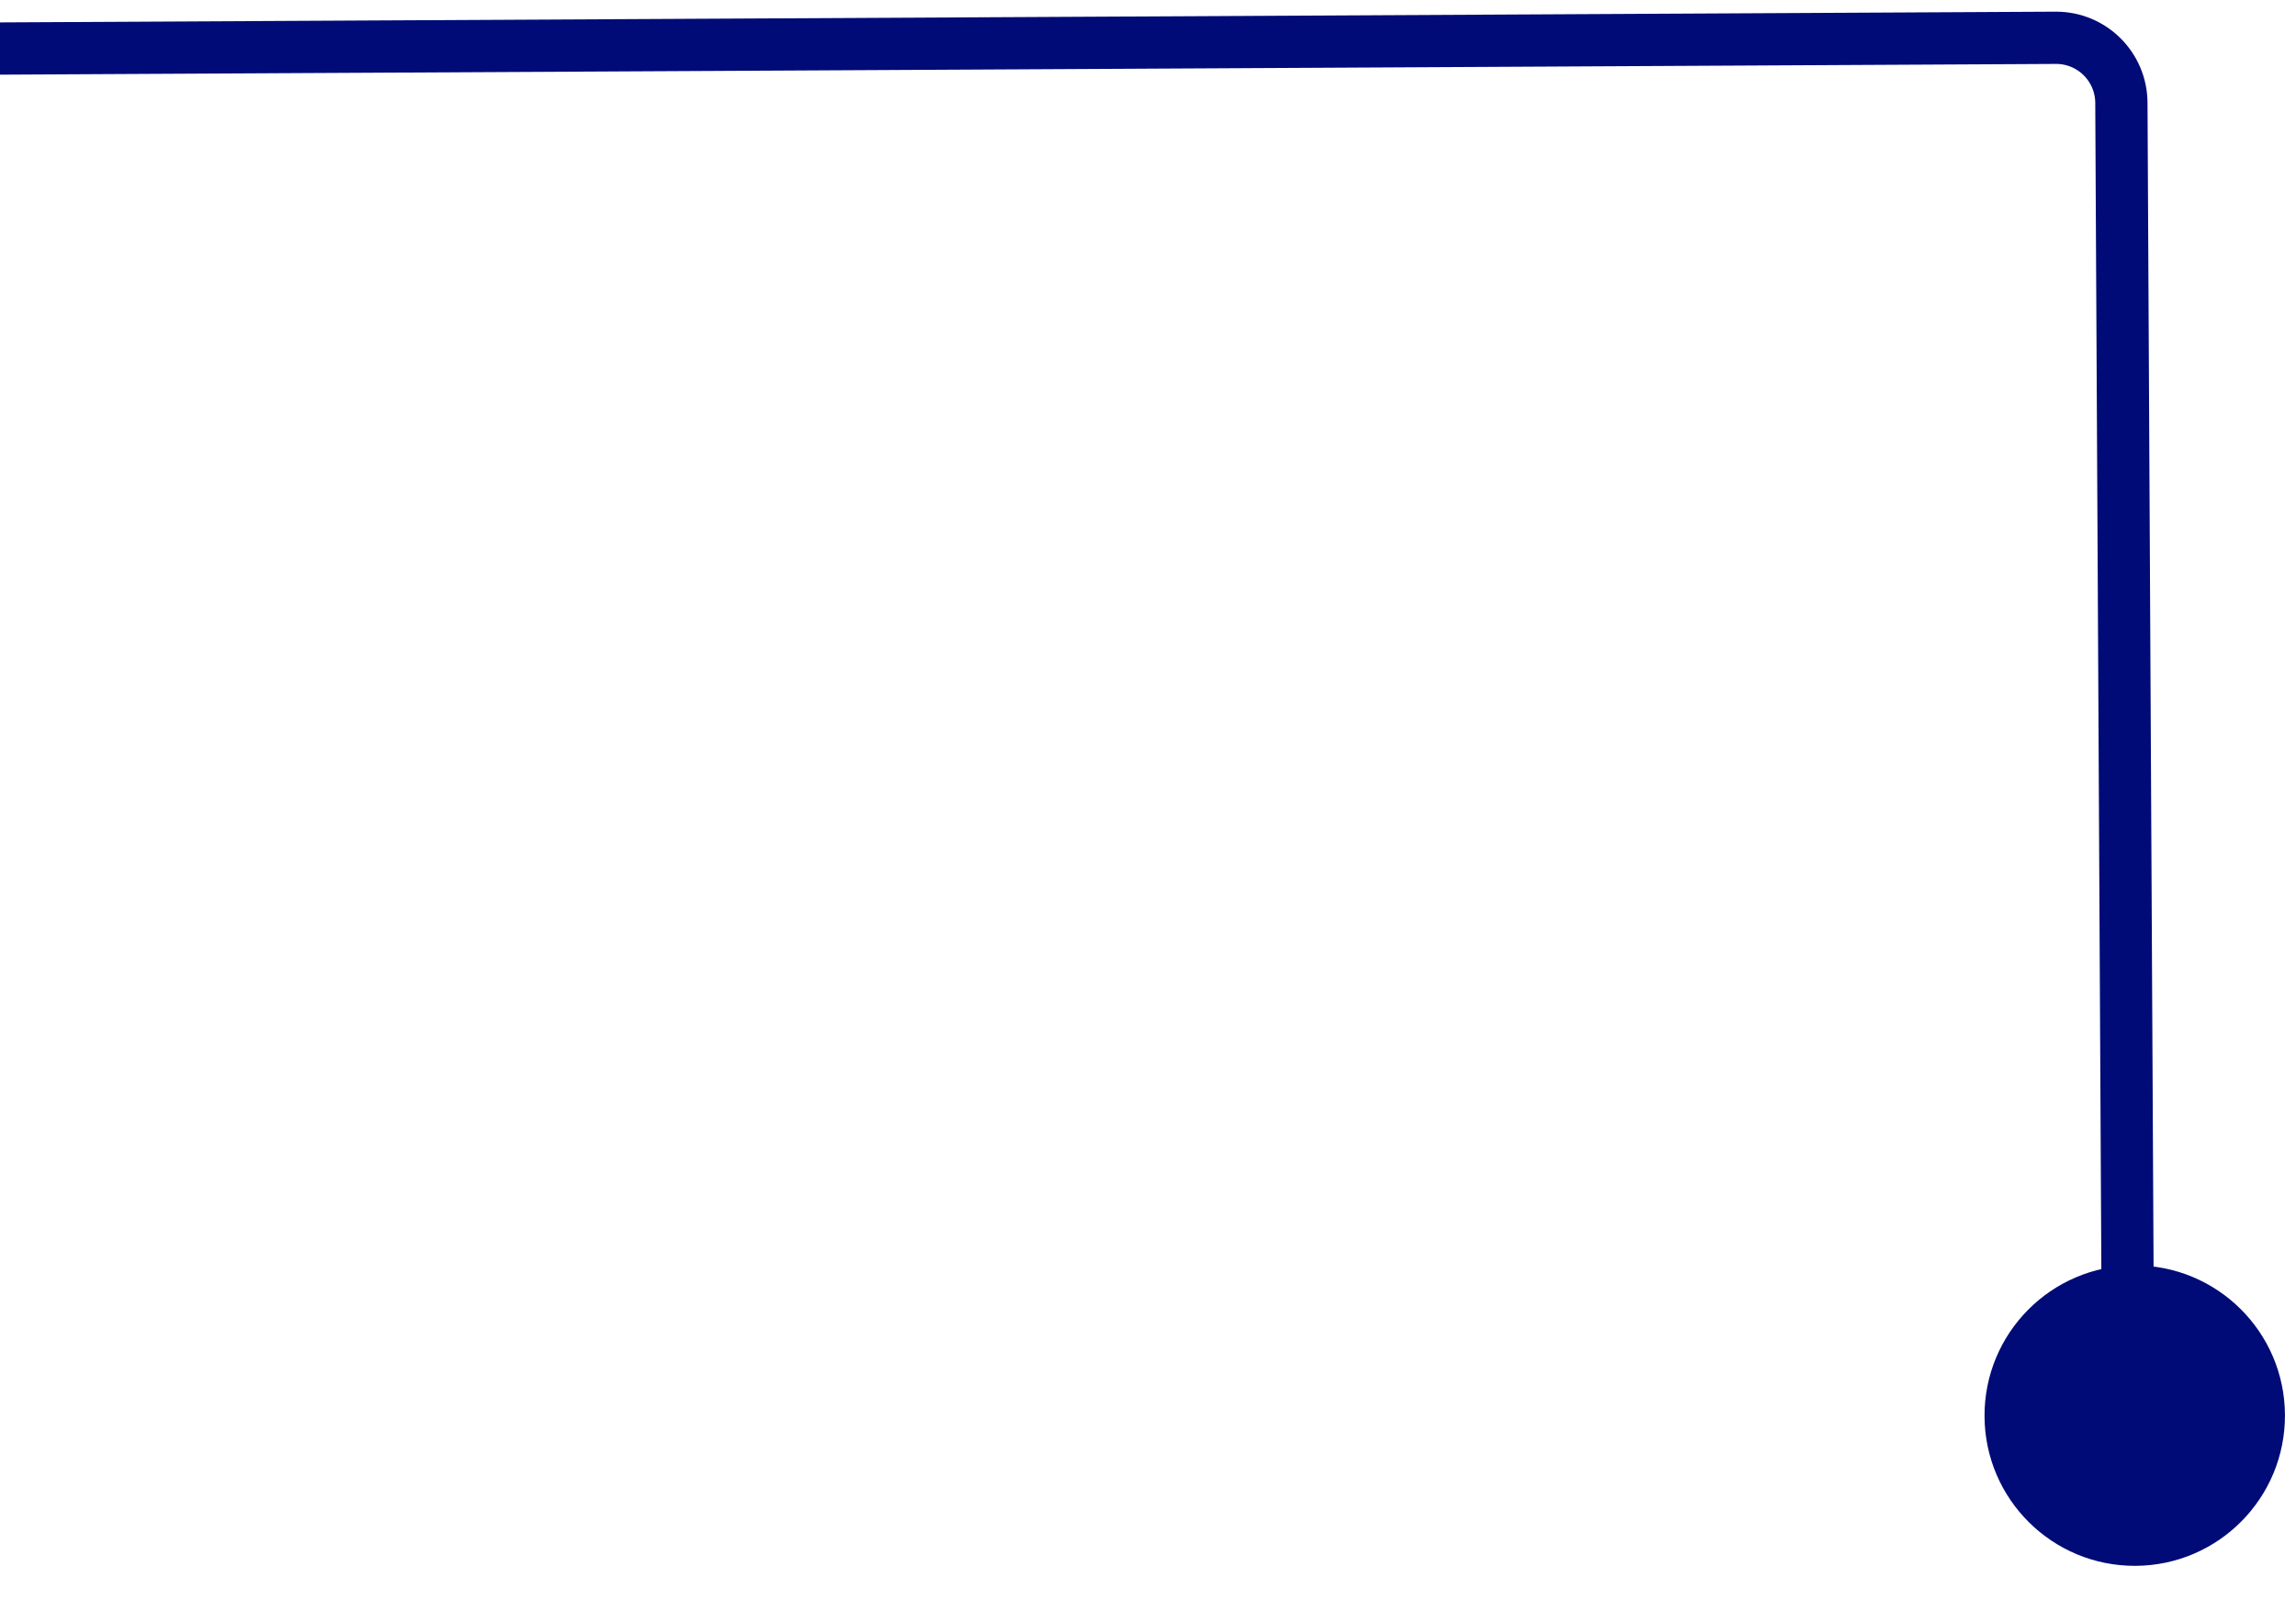 <svg width="188" height="131" viewBox="0 0 188 131" fill="none" xmlns="http://www.w3.org/2000/svg">
<circle cx="12.3" cy="12.3" r="12.3" transform="matrix(-1 0.005 0.005 1 187.034 103.54)" fill="#000B77"/>
<path d="M-221 5.127L168.327 3.095C171.28 3.079 173.687 5.461 173.702 8.415L174.21 105.746" stroke="#000B77" stroke-width="4.278"/>
</svg>
